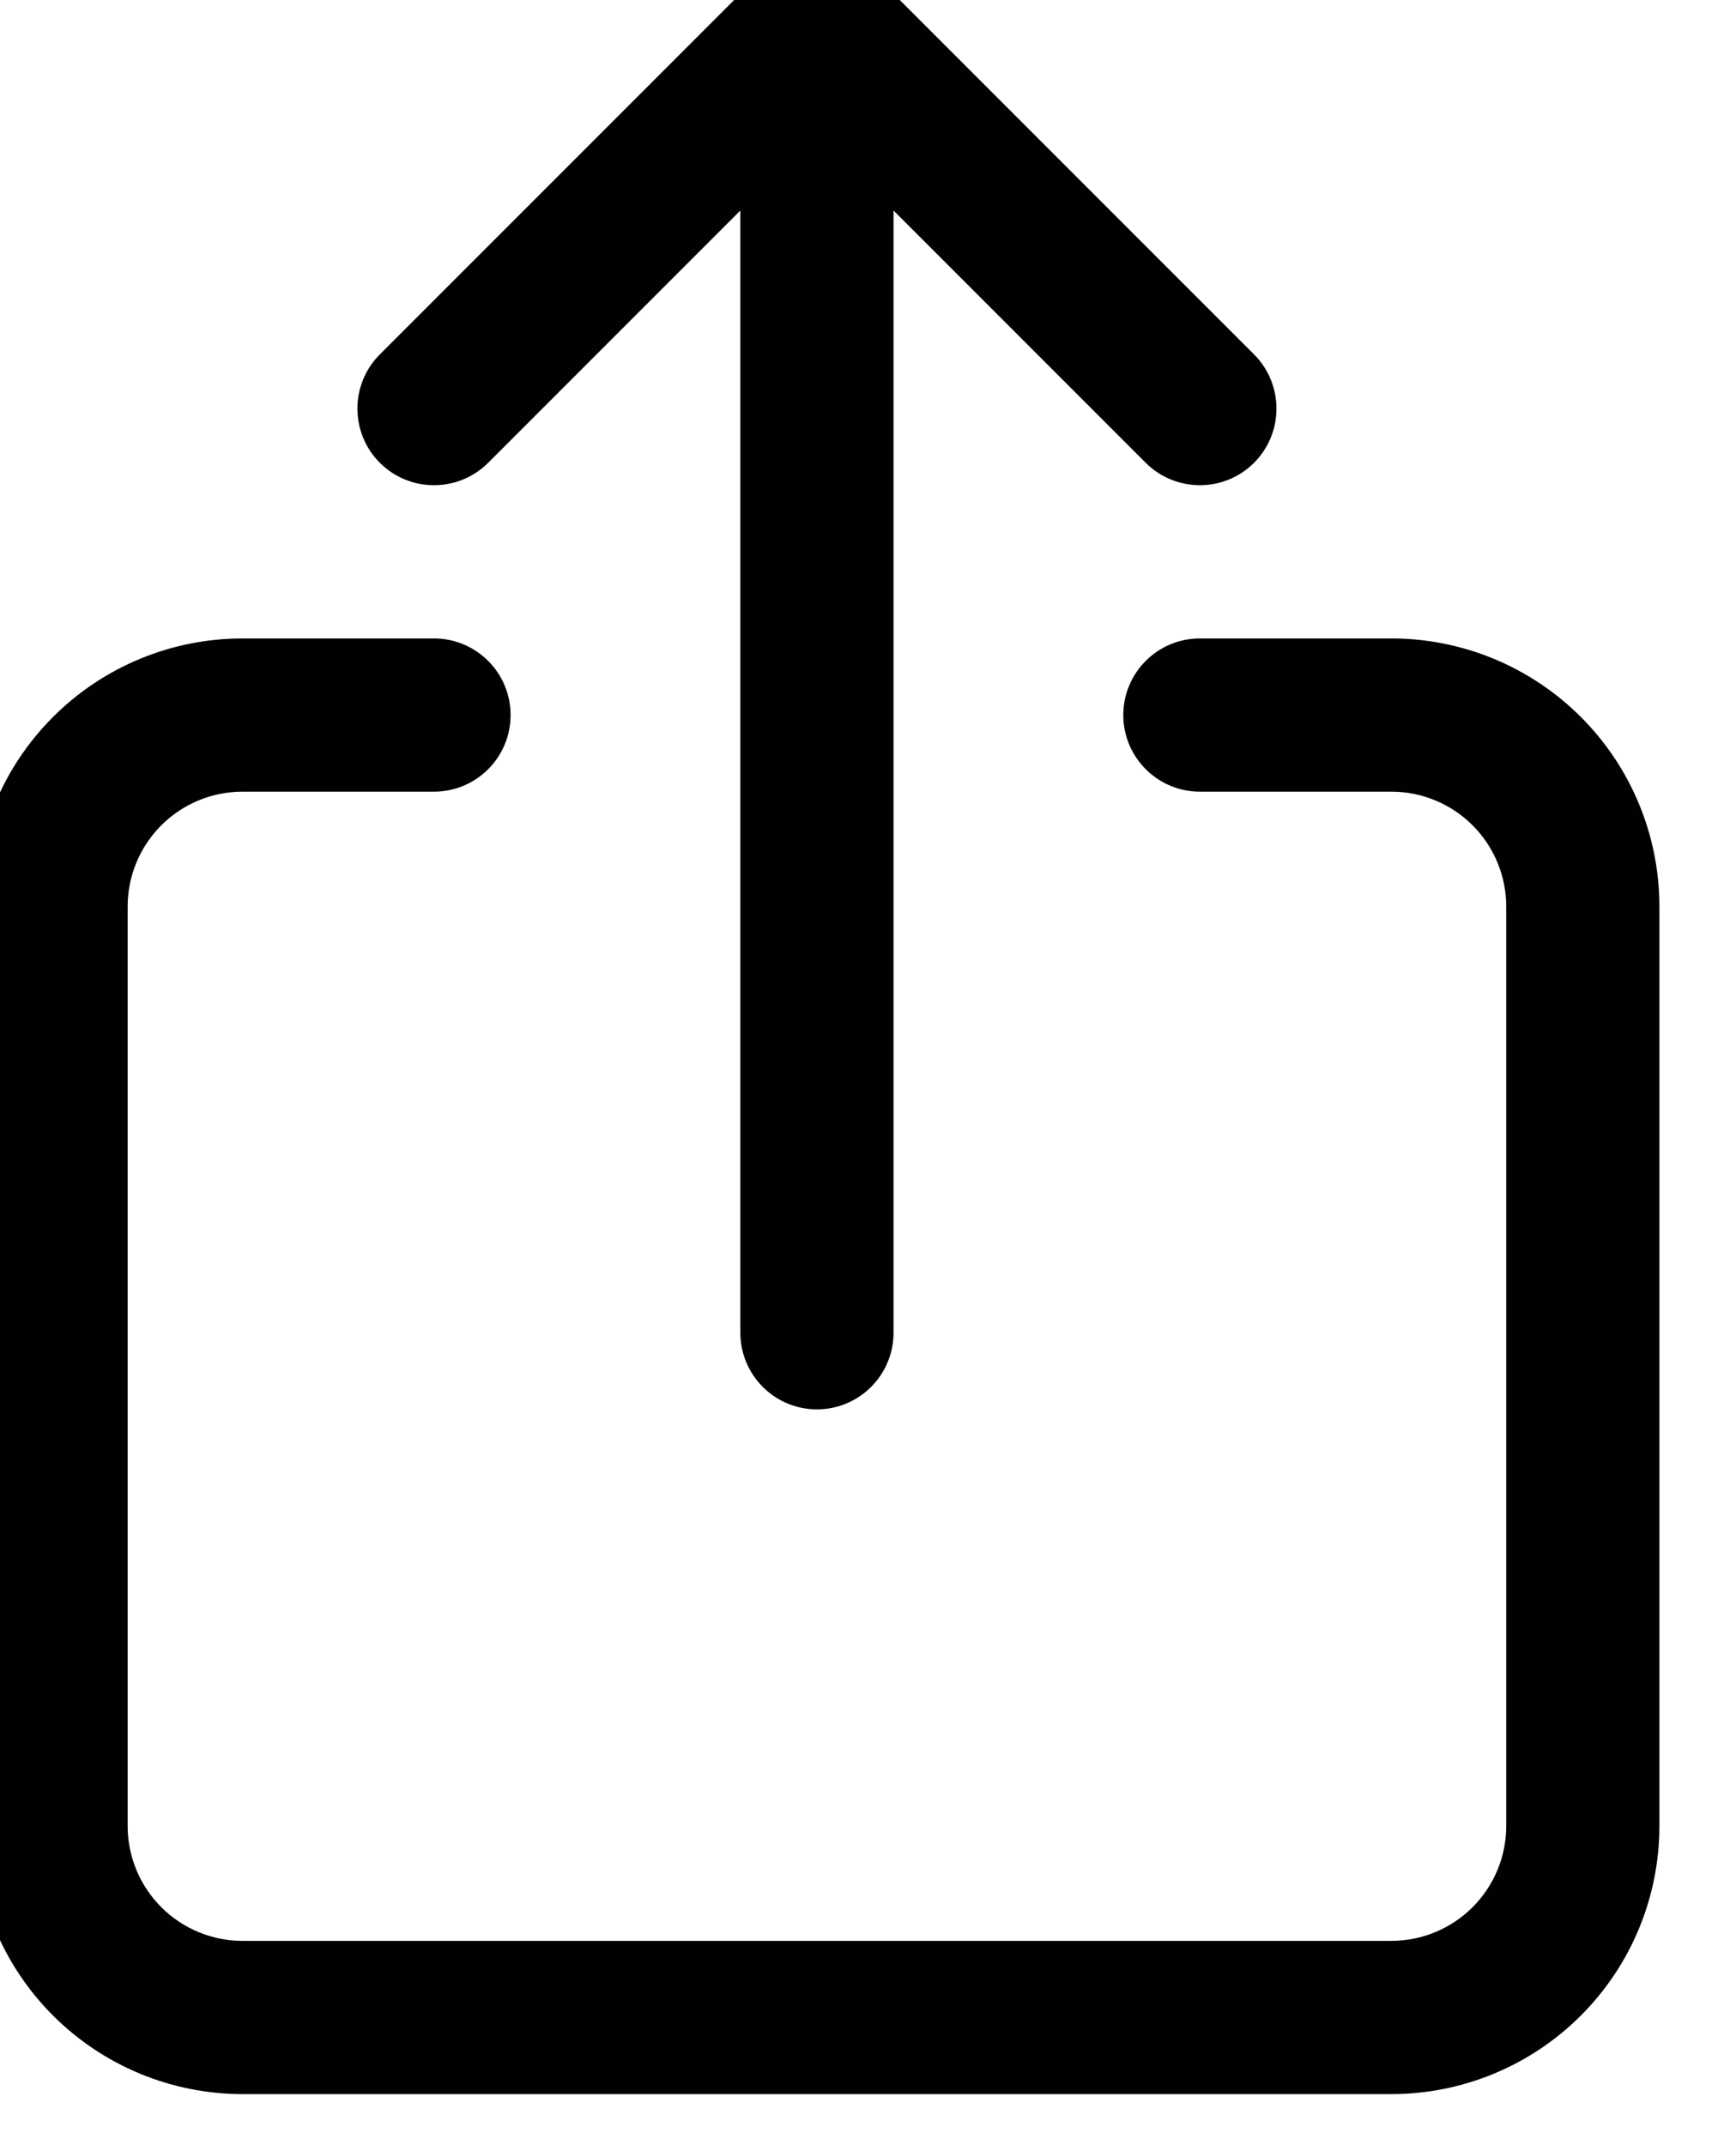 <svg width="34" height="42" viewBox="0 0 34 42" fill="none" xmlns="http://www.w3.org/2000/svg" xmlns:xlink="http://www.w3.org/1999/xlink">
<path d="M23.5,12.5C22.672,12.5 22,13.172 22,14C22,14.828 22.672,15.5 23.5,15.5L23.5,12.5ZM27.25,14L27.25,12.5L27.25,14ZM4.75,39.5L4.75,38L4.75,39.5ZM1,35.75L-0.5,35.75L1,35.75ZM1,17.75L-0.5,17.75L1,17.75ZM4.75,14L4.75,15.5L4.75,14ZM8.5,15.5C9.328,15.5 10,14.828 10,14C10,13.172 9.328,12.5 8.5,12.5L8.5,15.5ZM22.439,9.061C23.025,9.646 23.975,9.646 24.561,9.061C25.146,8.475 25.146,7.525 24.561,6.939L22.439,9.061ZM16,0.5L17.061,-0.561C16.475,-1.146 15.525,-1.146 14.939,-0.561L16,0.5ZM7.439,6.939C6.854,7.525 6.854,8.475 7.439,9.061C8.025,9.646 8.975,9.646 9.561,9.061L7.439,6.939ZM14.5,26.094C14.5,26.922 15.172,27.594 16,27.594C16.828,27.594 17.5,26.922 17.5,26.094L14.5,26.094ZM23.5,15.5L27.25,15.5L27.25,12.5L23.5,12.5L23.5,15.5ZM27.25,15.5C27.847,15.5 28.419,15.737 28.841,16.159L30.962,14.038C29.978,13.053 28.642,12.5 27.25,12.5L27.25,15.5ZM28.841,16.159C29.263,16.581 29.5,17.153 29.5,17.75L32.5,17.75C32.5,16.358 31.947,15.022 30.962,14.038L28.841,16.159ZM29.5,17.75L29.5,35.75L32.5,35.75L32.5,17.75L29.5,17.75ZM29.5,35.75C29.5,36.347 29.263,36.919 28.841,37.341L30.962,39.462C31.947,38.478 32.5,37.142 32.5,35.75L29.5,35.75ZM28.841,37.341C28.419,37.763 27.847,38 27.25,38L27.25,41C28.642,41 29.978,40.447 30.962,39.462L28.841,37.341ZM27.25,38L4.75,38L4.75,41L27.25,41L27.25,38ZM4.75,38C4.153,38 3.581,37.763 3.159,37.341L1.038,39.462C2.022,40.447 3.358,41 4.75,41L4.75,38ZM3.159,37.341C2.737,36.919 2.5,36.347 2.5,35.75L-0.5,35.75C-0.5,37.142 0.053,38.478 1.038,39.462L3.159,37.341ZM2.5,35.75L2.5,17.75L-0.5,17.75L-0.5,35.75L2.5,35.75ZM2.5,17.75C2.5,17.153 2.737,16.581 3.159,16.159L1.038,14.038C0.053,15.022 -0.5,16.358 -0.5,17.75L2.5,17.75ZM3.159,16.159C3.581,15.737 4.153,15.5 4.75,15.5L4.75,12.5C3.358,12.5 2.022,13.053 1.038,14.038L3.159,16.159ZM4.75,15.5L8.5,15.5L8.5,12.5L4.75,12.5L4.75,15.5ZM24.561,6.939L17.061,-0.561L14.939,1.561L22.439,9.061L24.561,6.939ZM14.939,-0.561L7.439,6.939L9.561,9.061L17.061,1.561L14.939,-0.561ZM17.5,26.094L17.5,0.5L14.5,0.5L14.5,26.094L17.5,26.094Z" fill="#010101"/>
</svg>
